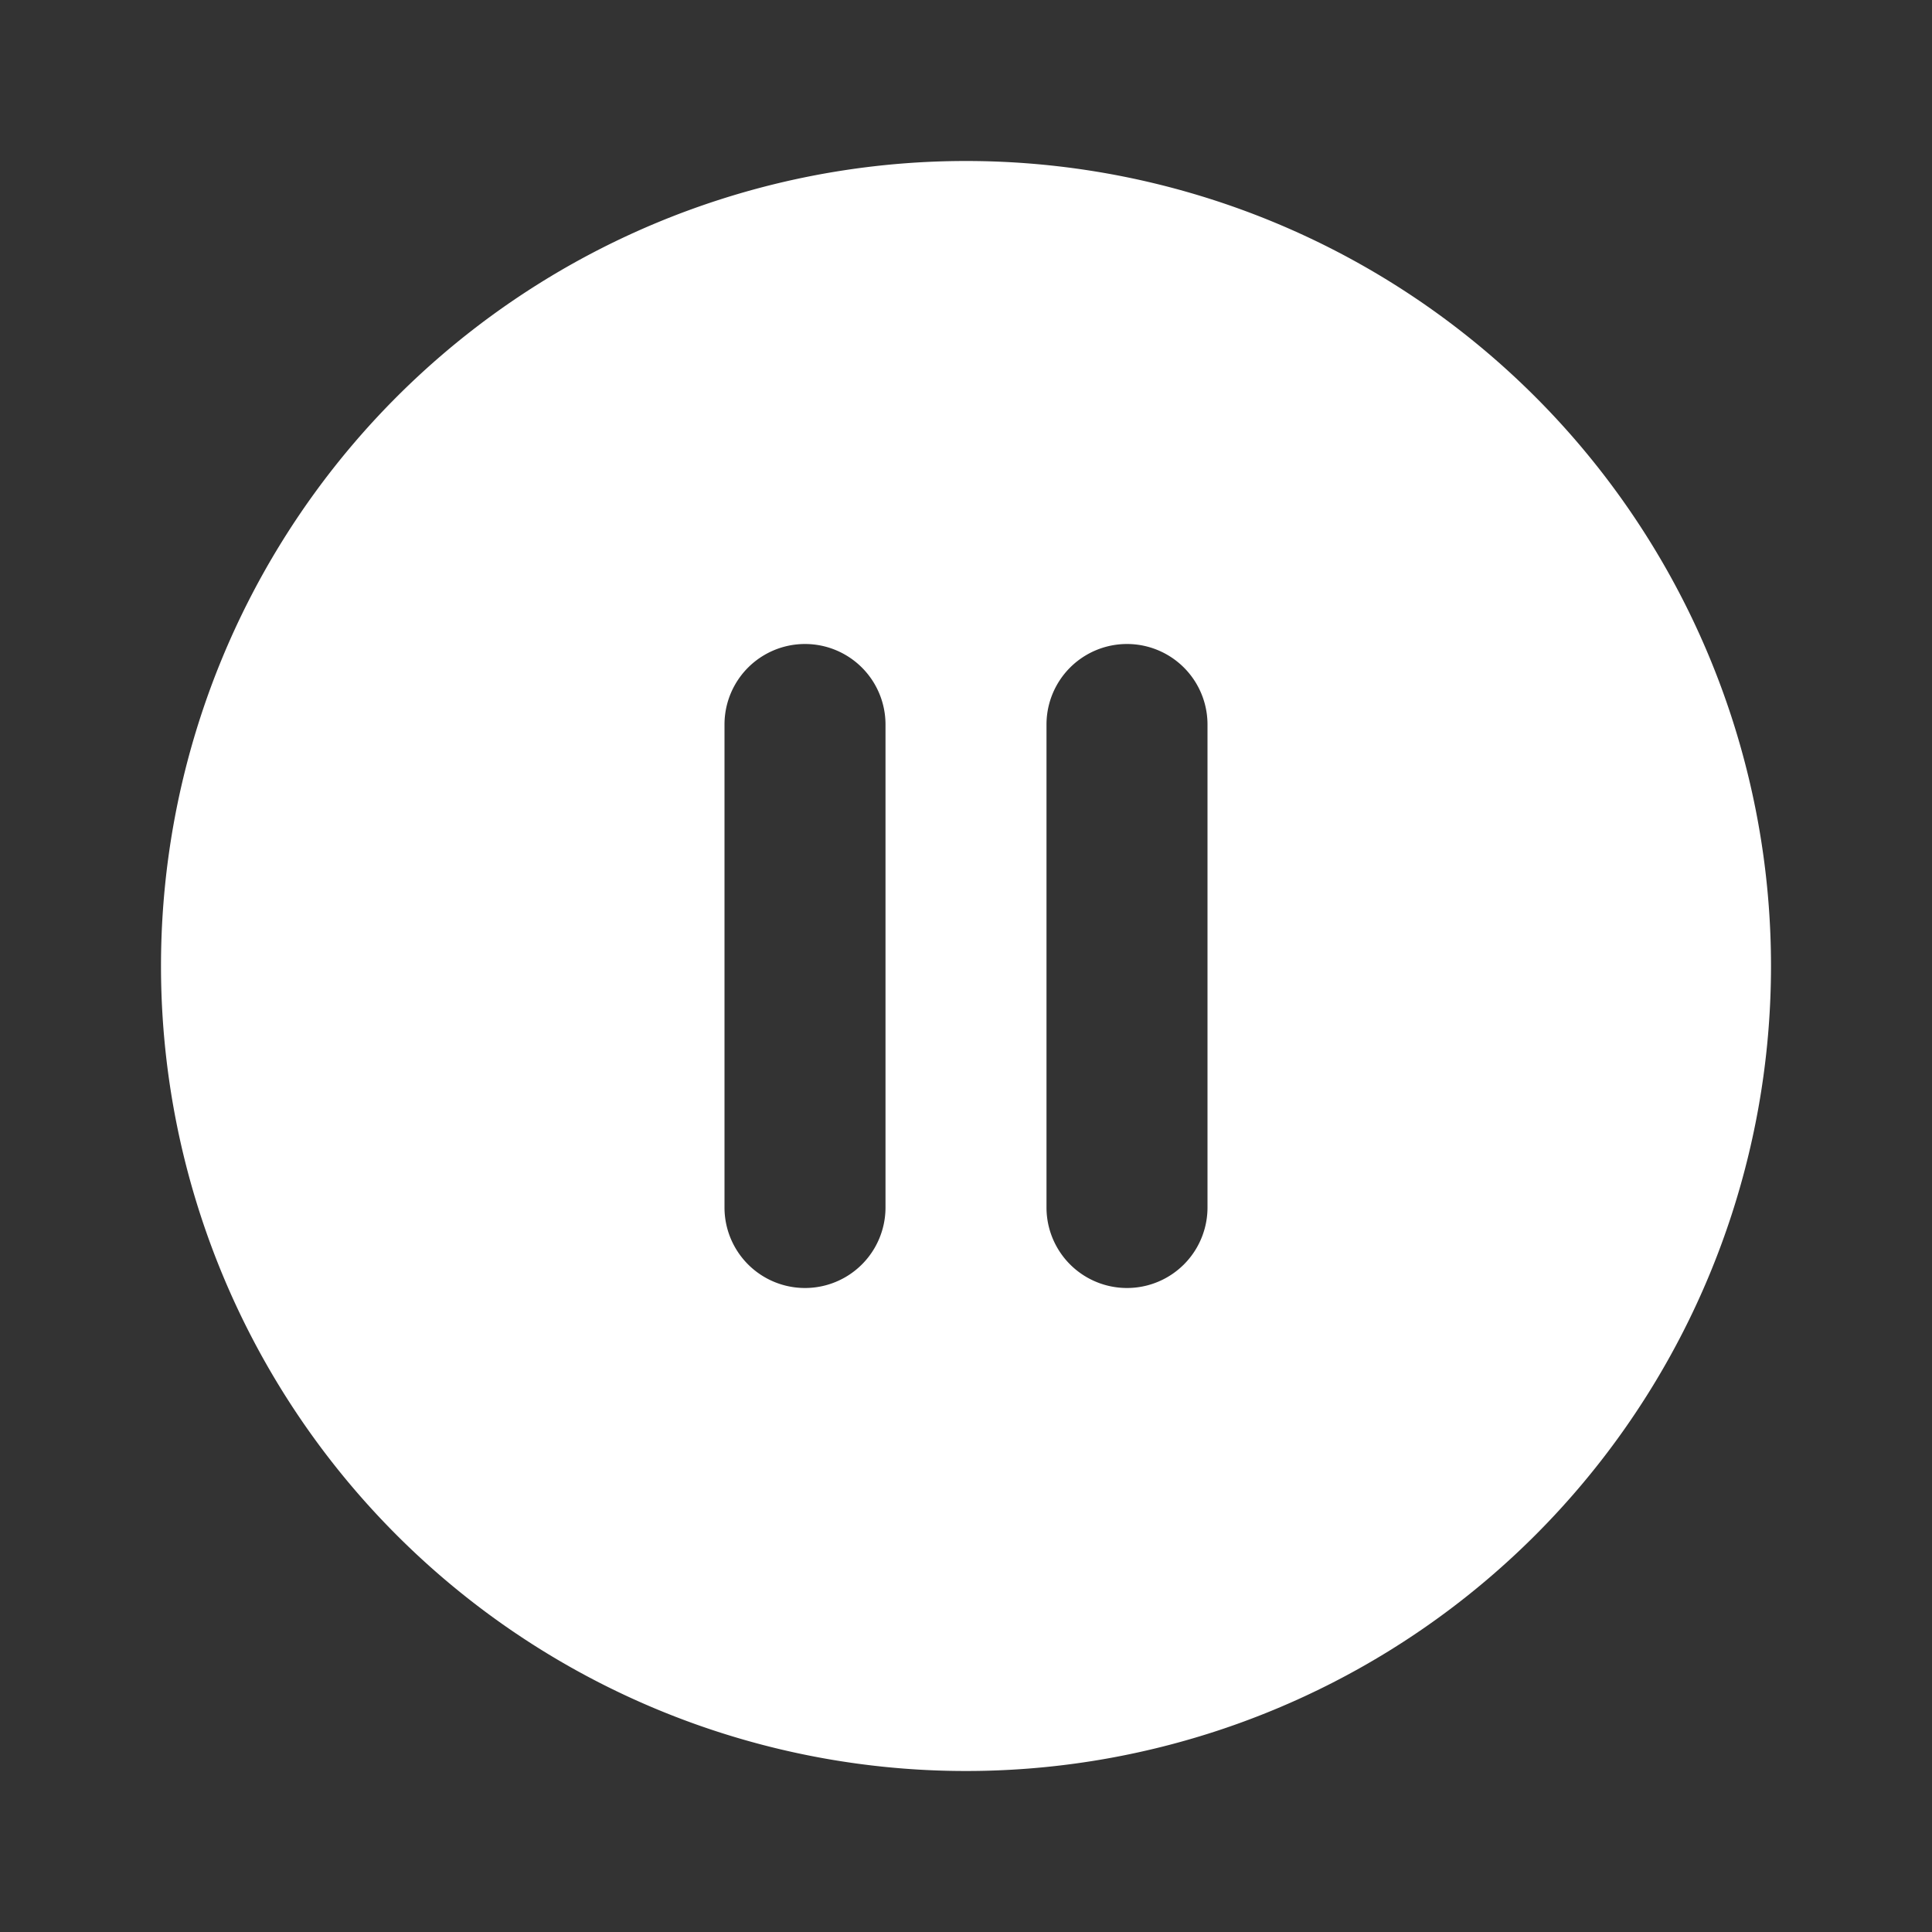 <svg class="w-6 h-6 text-gray-800 dark:text-white" aria-hidden="true" xmlns="http://www.w3.org/2000/svg" fill="white" viewBox="0 0 24 24">
    <rect x="0" y="0" width="24" height="24" fill="#333333" stroke="none"/>
    <path fill-rule="evenodd" d="M2 12a10 10 0 1 1 20 0 10 10 0 0 1-20 0Zm9-3a1 1 0 1 0-2 0v6a1 1 0 1 0 2 0V9Zm4 0a1 1 0 1 0-2 0v6a1 1 0 1 0 2 0V9Z" clip-rule="evenodd"/>
  </svg>
  